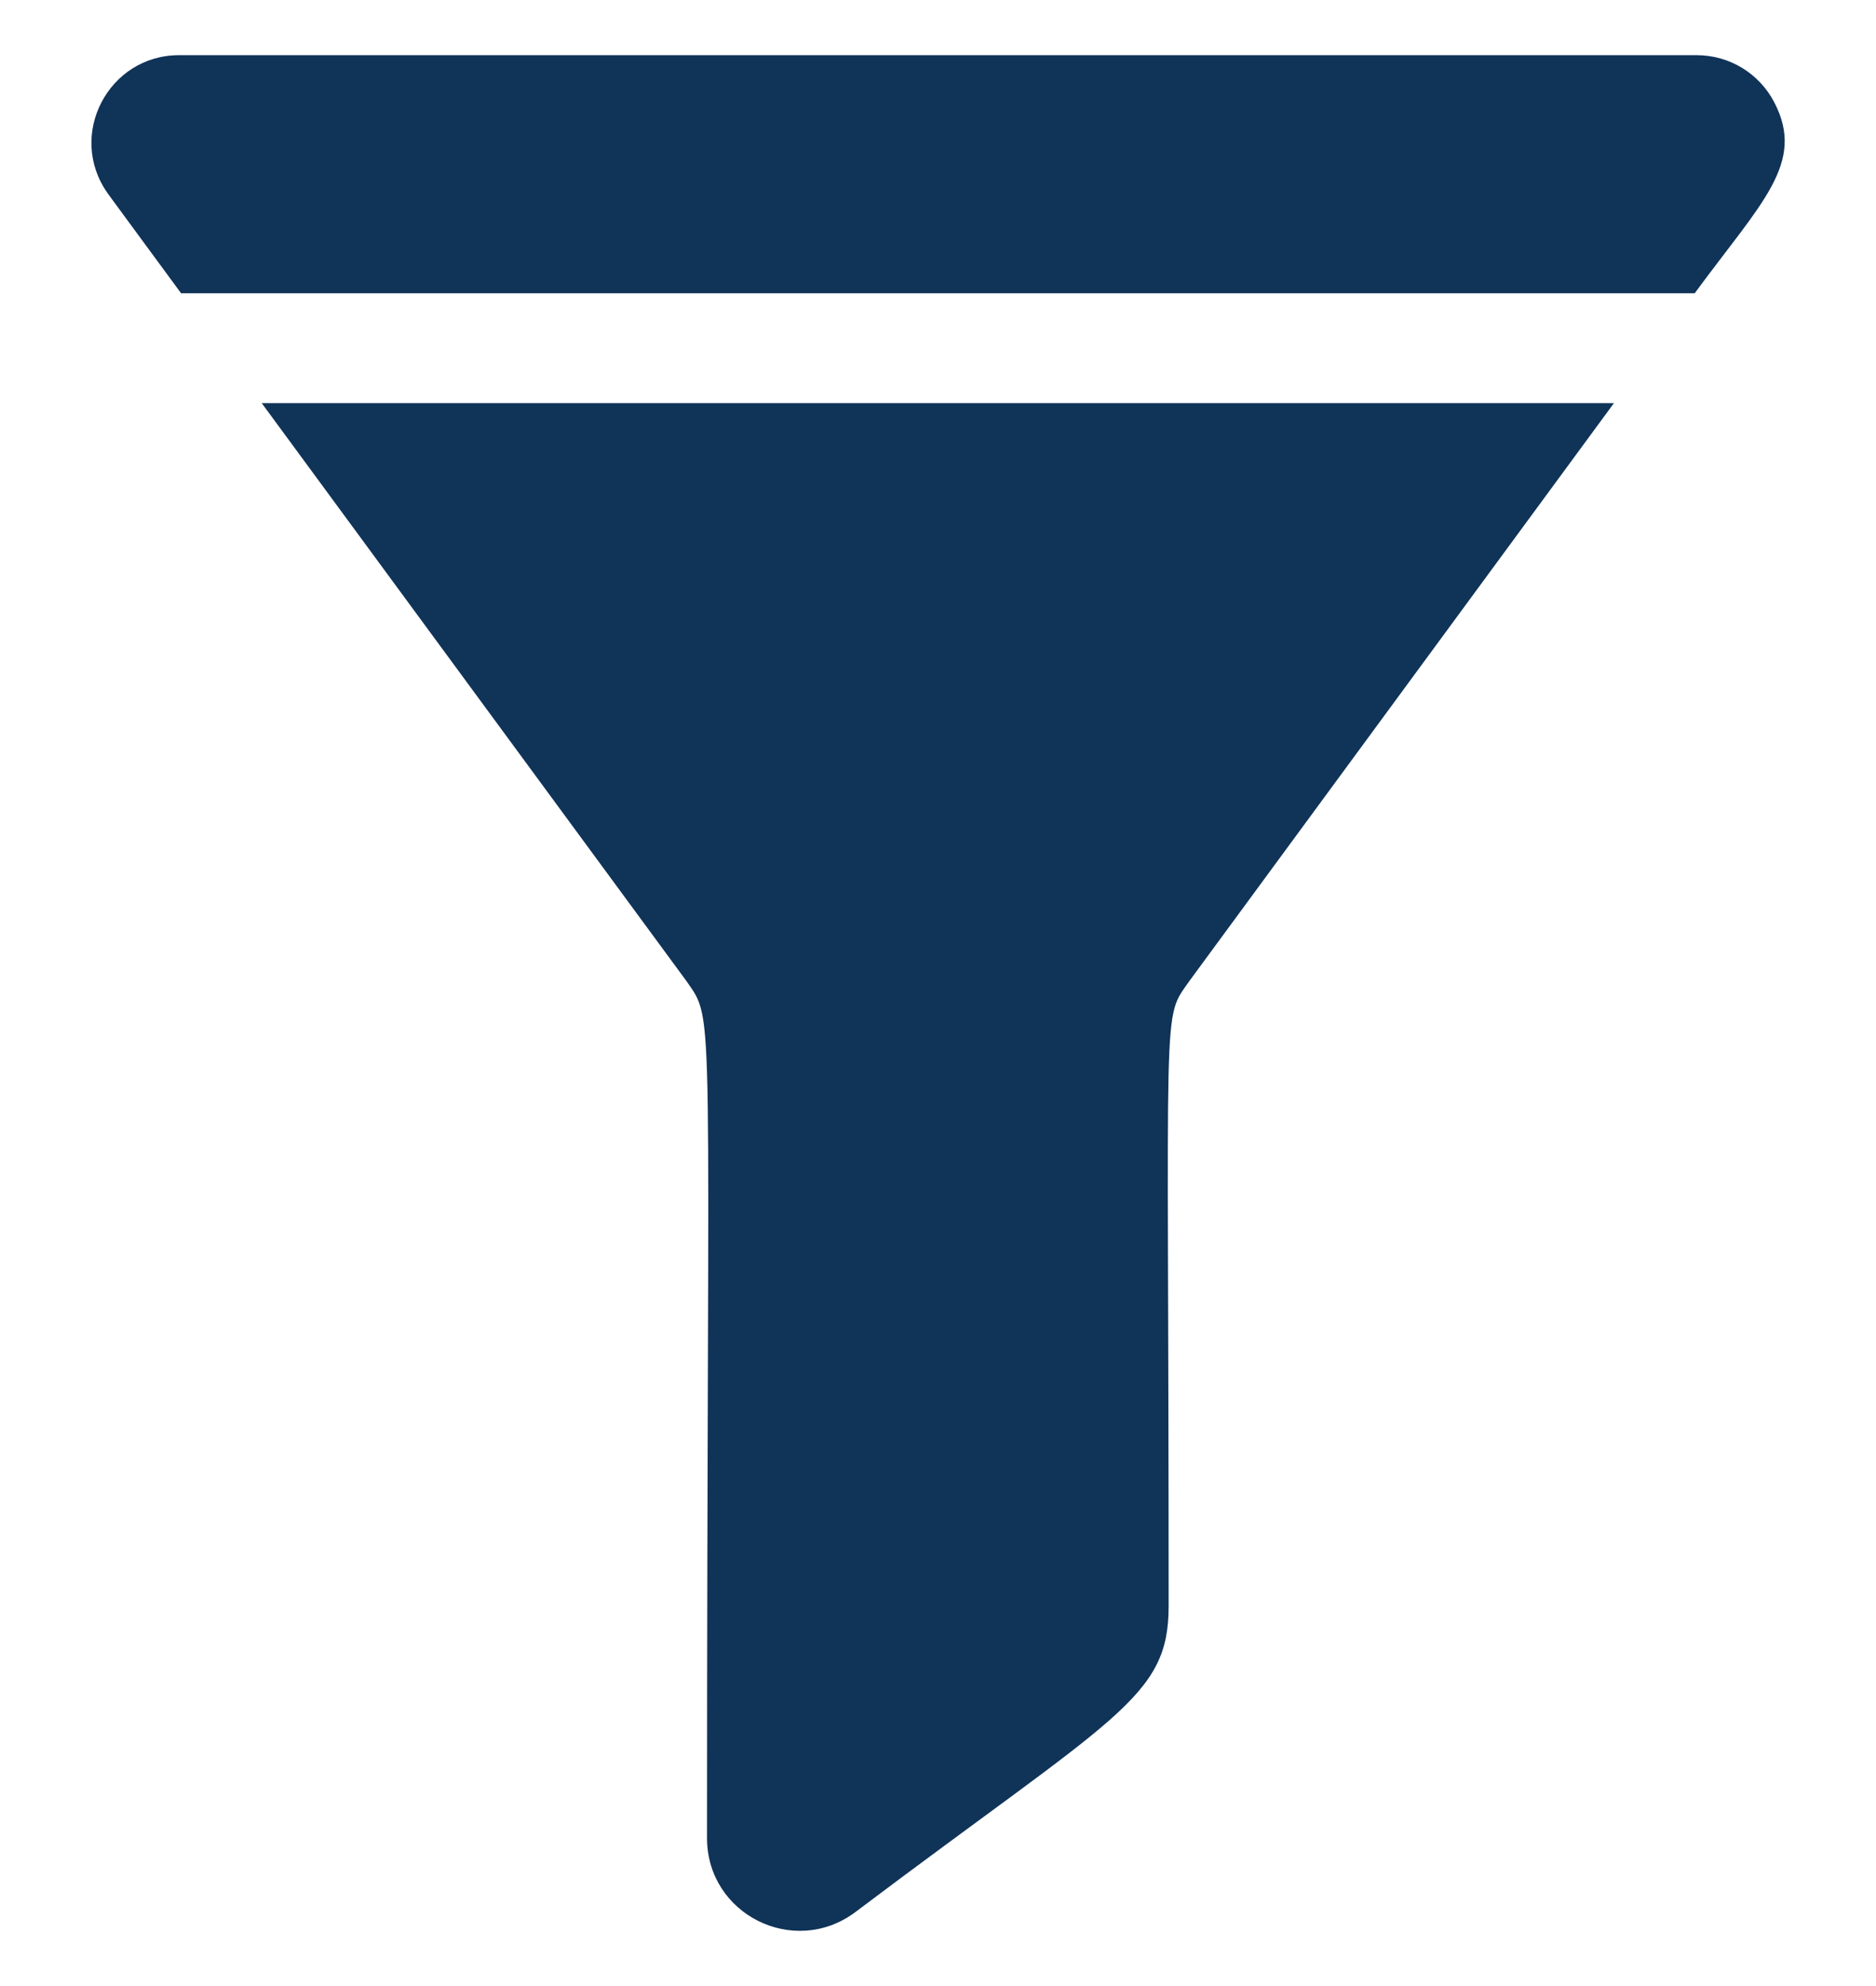 <svg width="17" height="18" viewBox="0 0 17 18" fill="none" xmlns="http://www.w3.org/2000/svg">
<g clip-path="url(#clip0_4588_8225)">
<path d="M6.22 8.891C6.487 9.278 6.407 8.955 6.407 16.66C6.407 17.35 7.193 17.744 7.748 17.332C10.117 15.546 10.59 15.391 10.59 14.556C10.59 8.941 10.525 9.257 10.778 8.891L14.625 3.654H2.372L6.22 8.891ZM16.078 0.927C15.941 0.664 15.671 0.5 15.374 0.5H1.623C0.982 0.5 0.605 1.223 0.973 1.748C0.976 1.753 0.931 1.692 1.641 2.658H15.357C15.961 1.835 16.366 1.479 16.078 0.927Z" fill="#103358"/>
</g>
<defs>
<clipPath id="clip0_4588_8225">
<rect width="17" height="17" fill="white" transform="translate(0 0.5)"/>
</clipPath>
</defs>
</svg>
